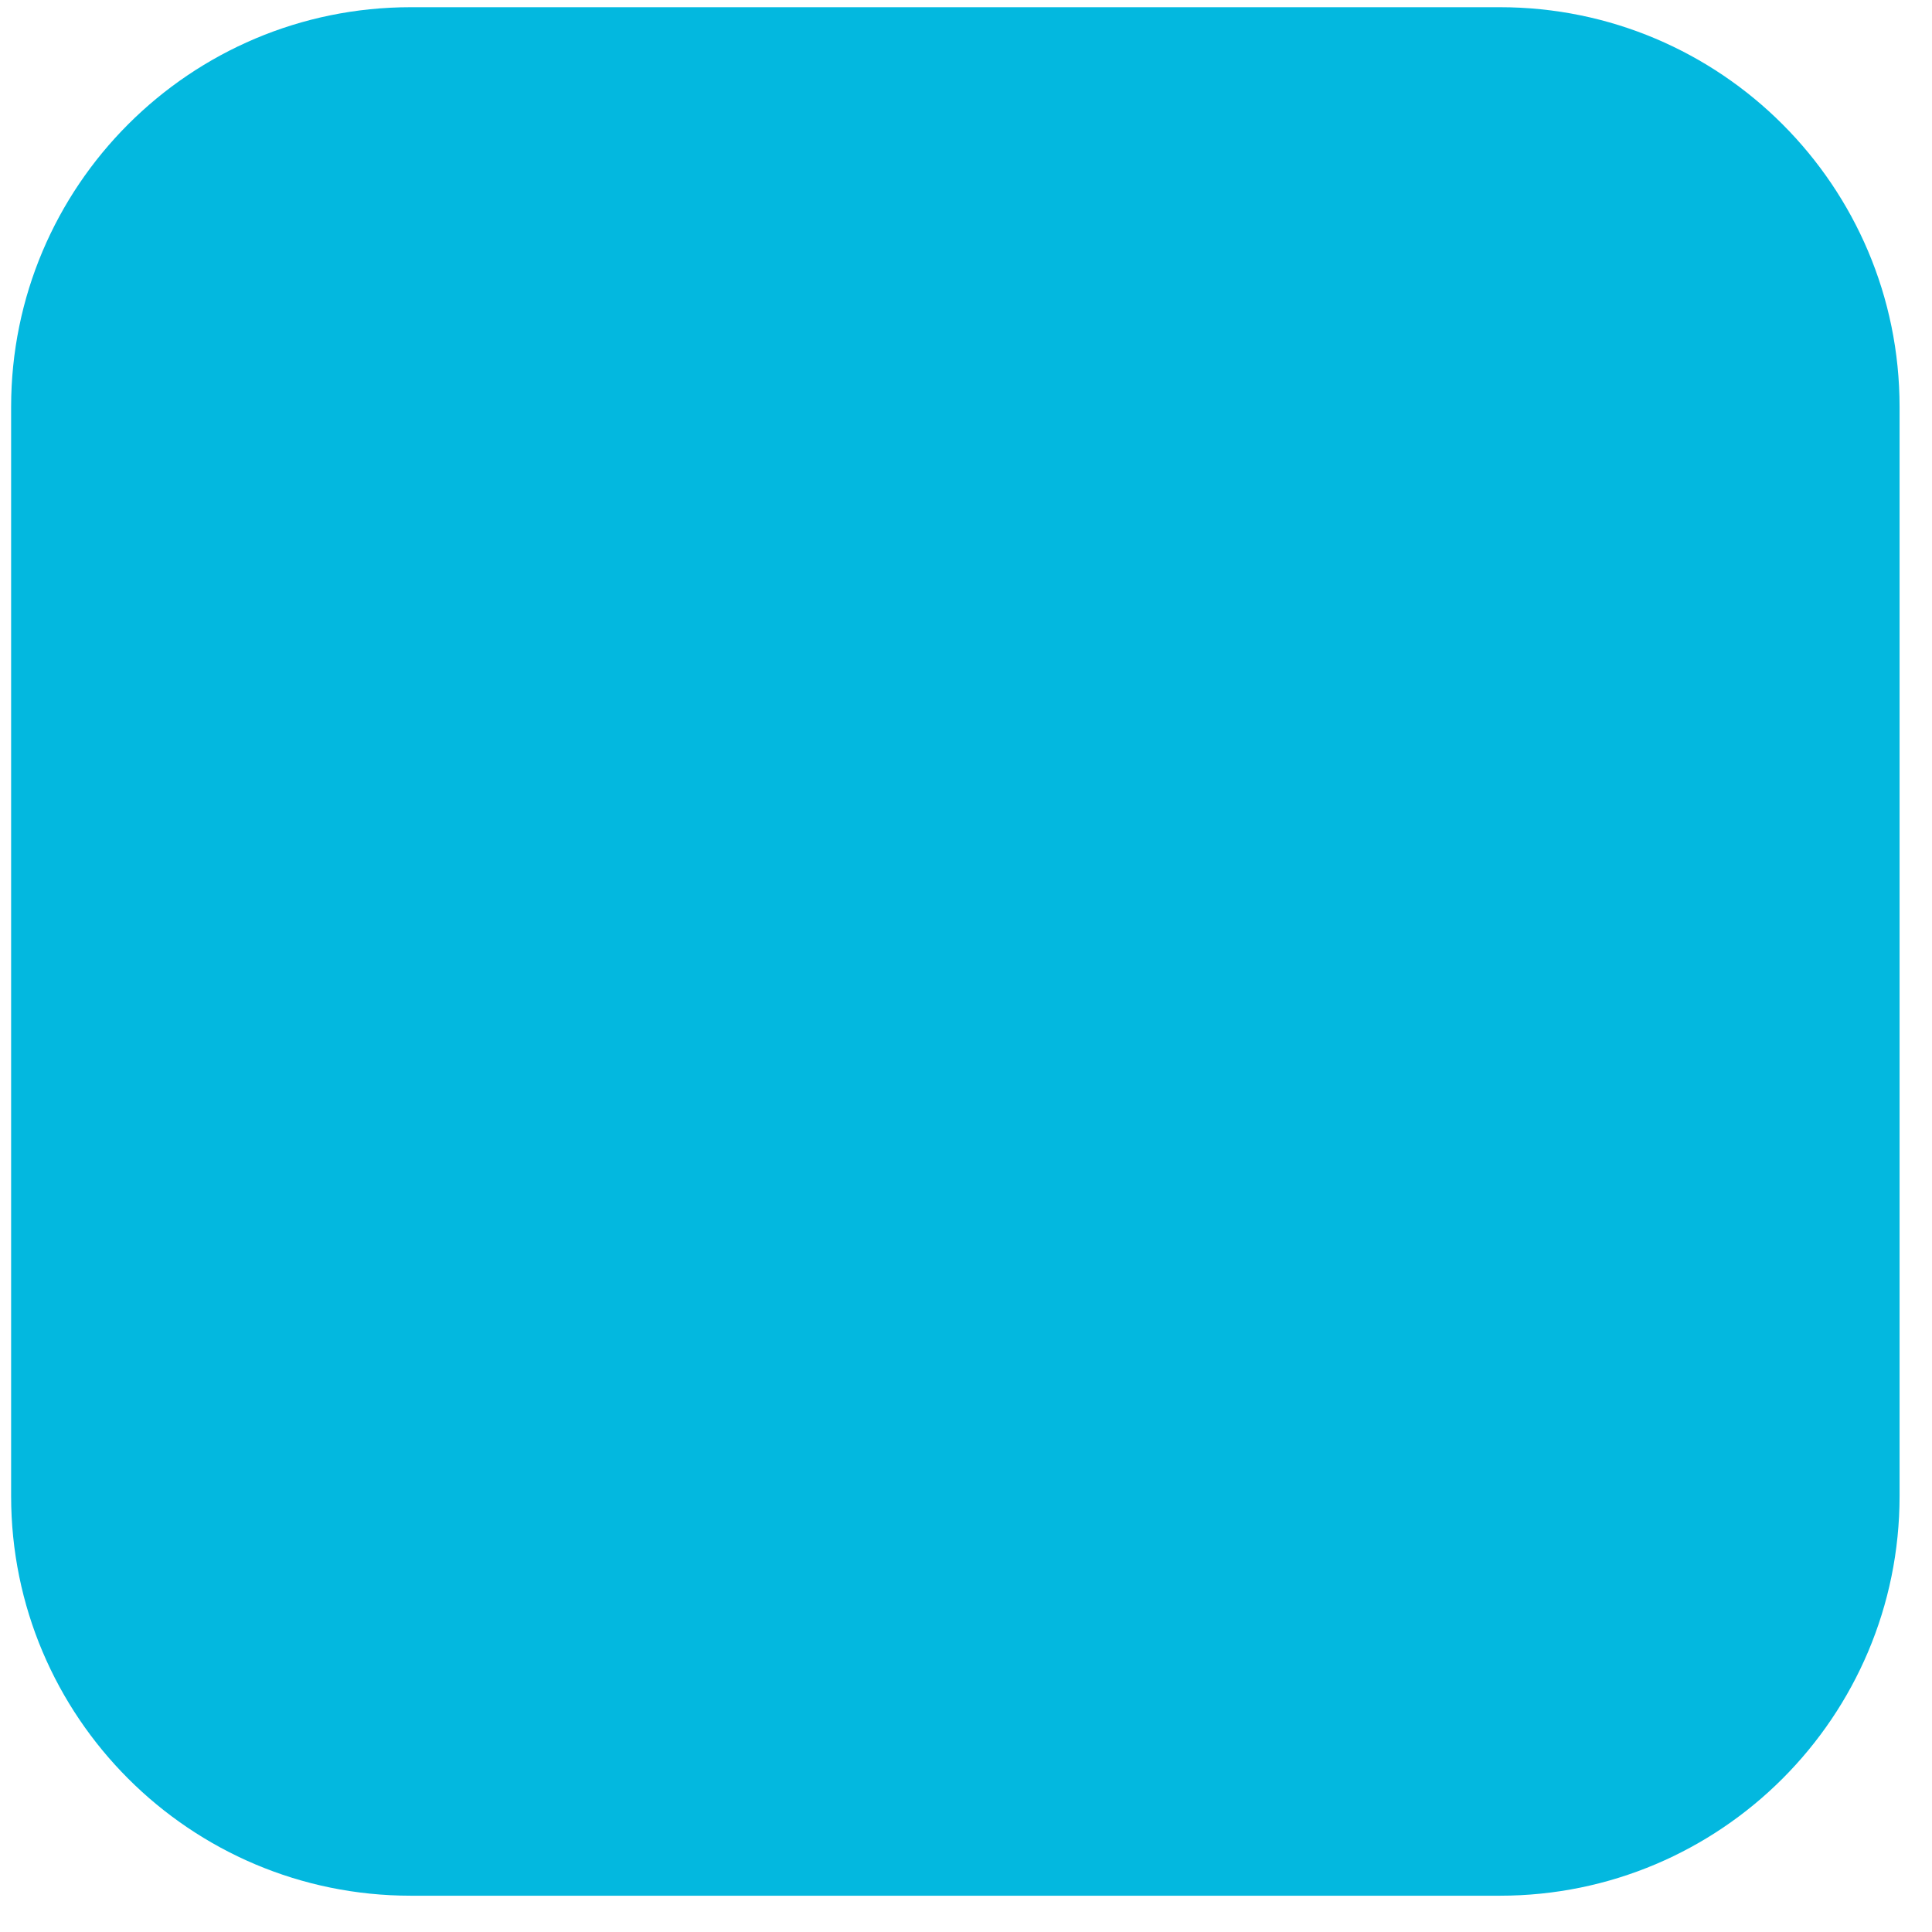 <svg width="37" height="37" viewBox="0 0 37 37" fill="none" xmlns="http://www.w3.org/2000/svg">
<path d="M28.725 0.138H7.867C3.64 0.138 0.213 3.565 0.213 7.793V28.651C0.213 32.878 3.64 36.305 7.867 36.305H28.725C32.952 36.305 36.379 32.878 36.379 28.651V7.793C36.379 3.565 32.952 0.138 28.725 0.138Z" fill="#03B8DF"/>
</svg>
